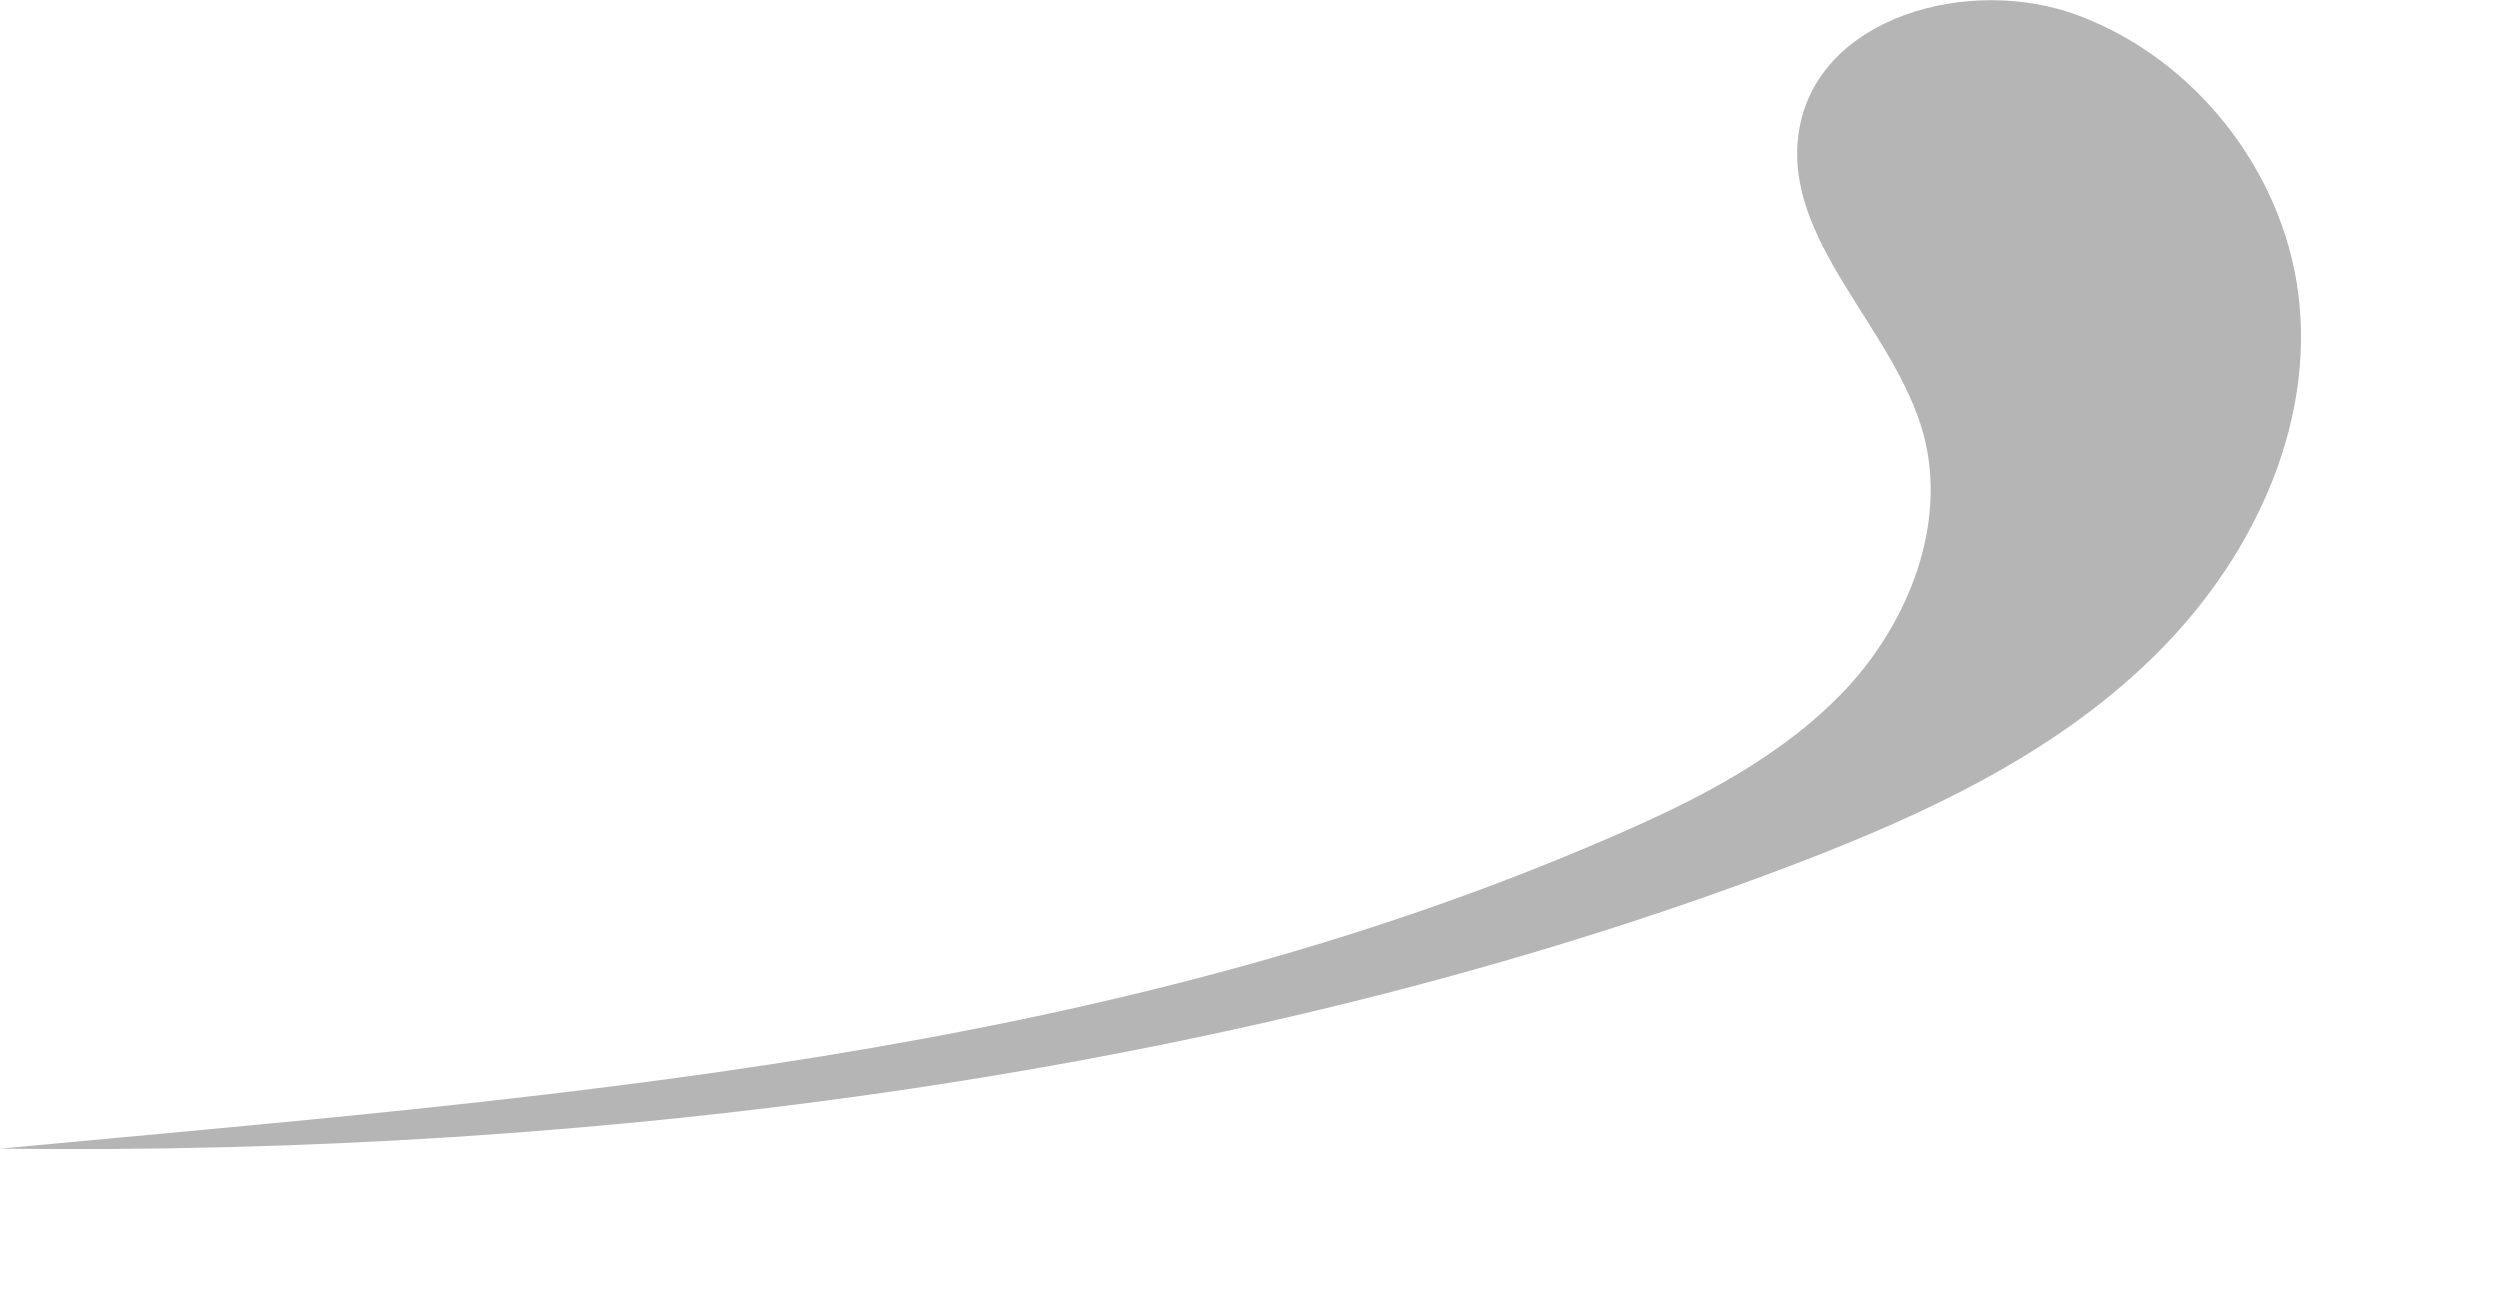 <svg id="图层_1" x="0px" y="0px"
	 viewBox="0 0 307.1 159.3">
<path style="fill:#B5B5B6" d="M0,141.1c67.3-6.3,135.5-11.1,198.2-38.4c10.4-4.5,20.8-9.8,28.6-18.1c7.7-8.3,12.4-20.2,9.5-31.2
	C232.7,40.2,218.8,29.5,221,16c2.3-14,21-19.1,34.3-14.1c14.2,5.3,25,18.9,27,34c2.2,16.7-6,33.5-18.2,45.2
	c-12.1,11.7-27.8,19-43.5,25C152.3,132.2,72.7,142,0,141.1z"/>
</svg>
